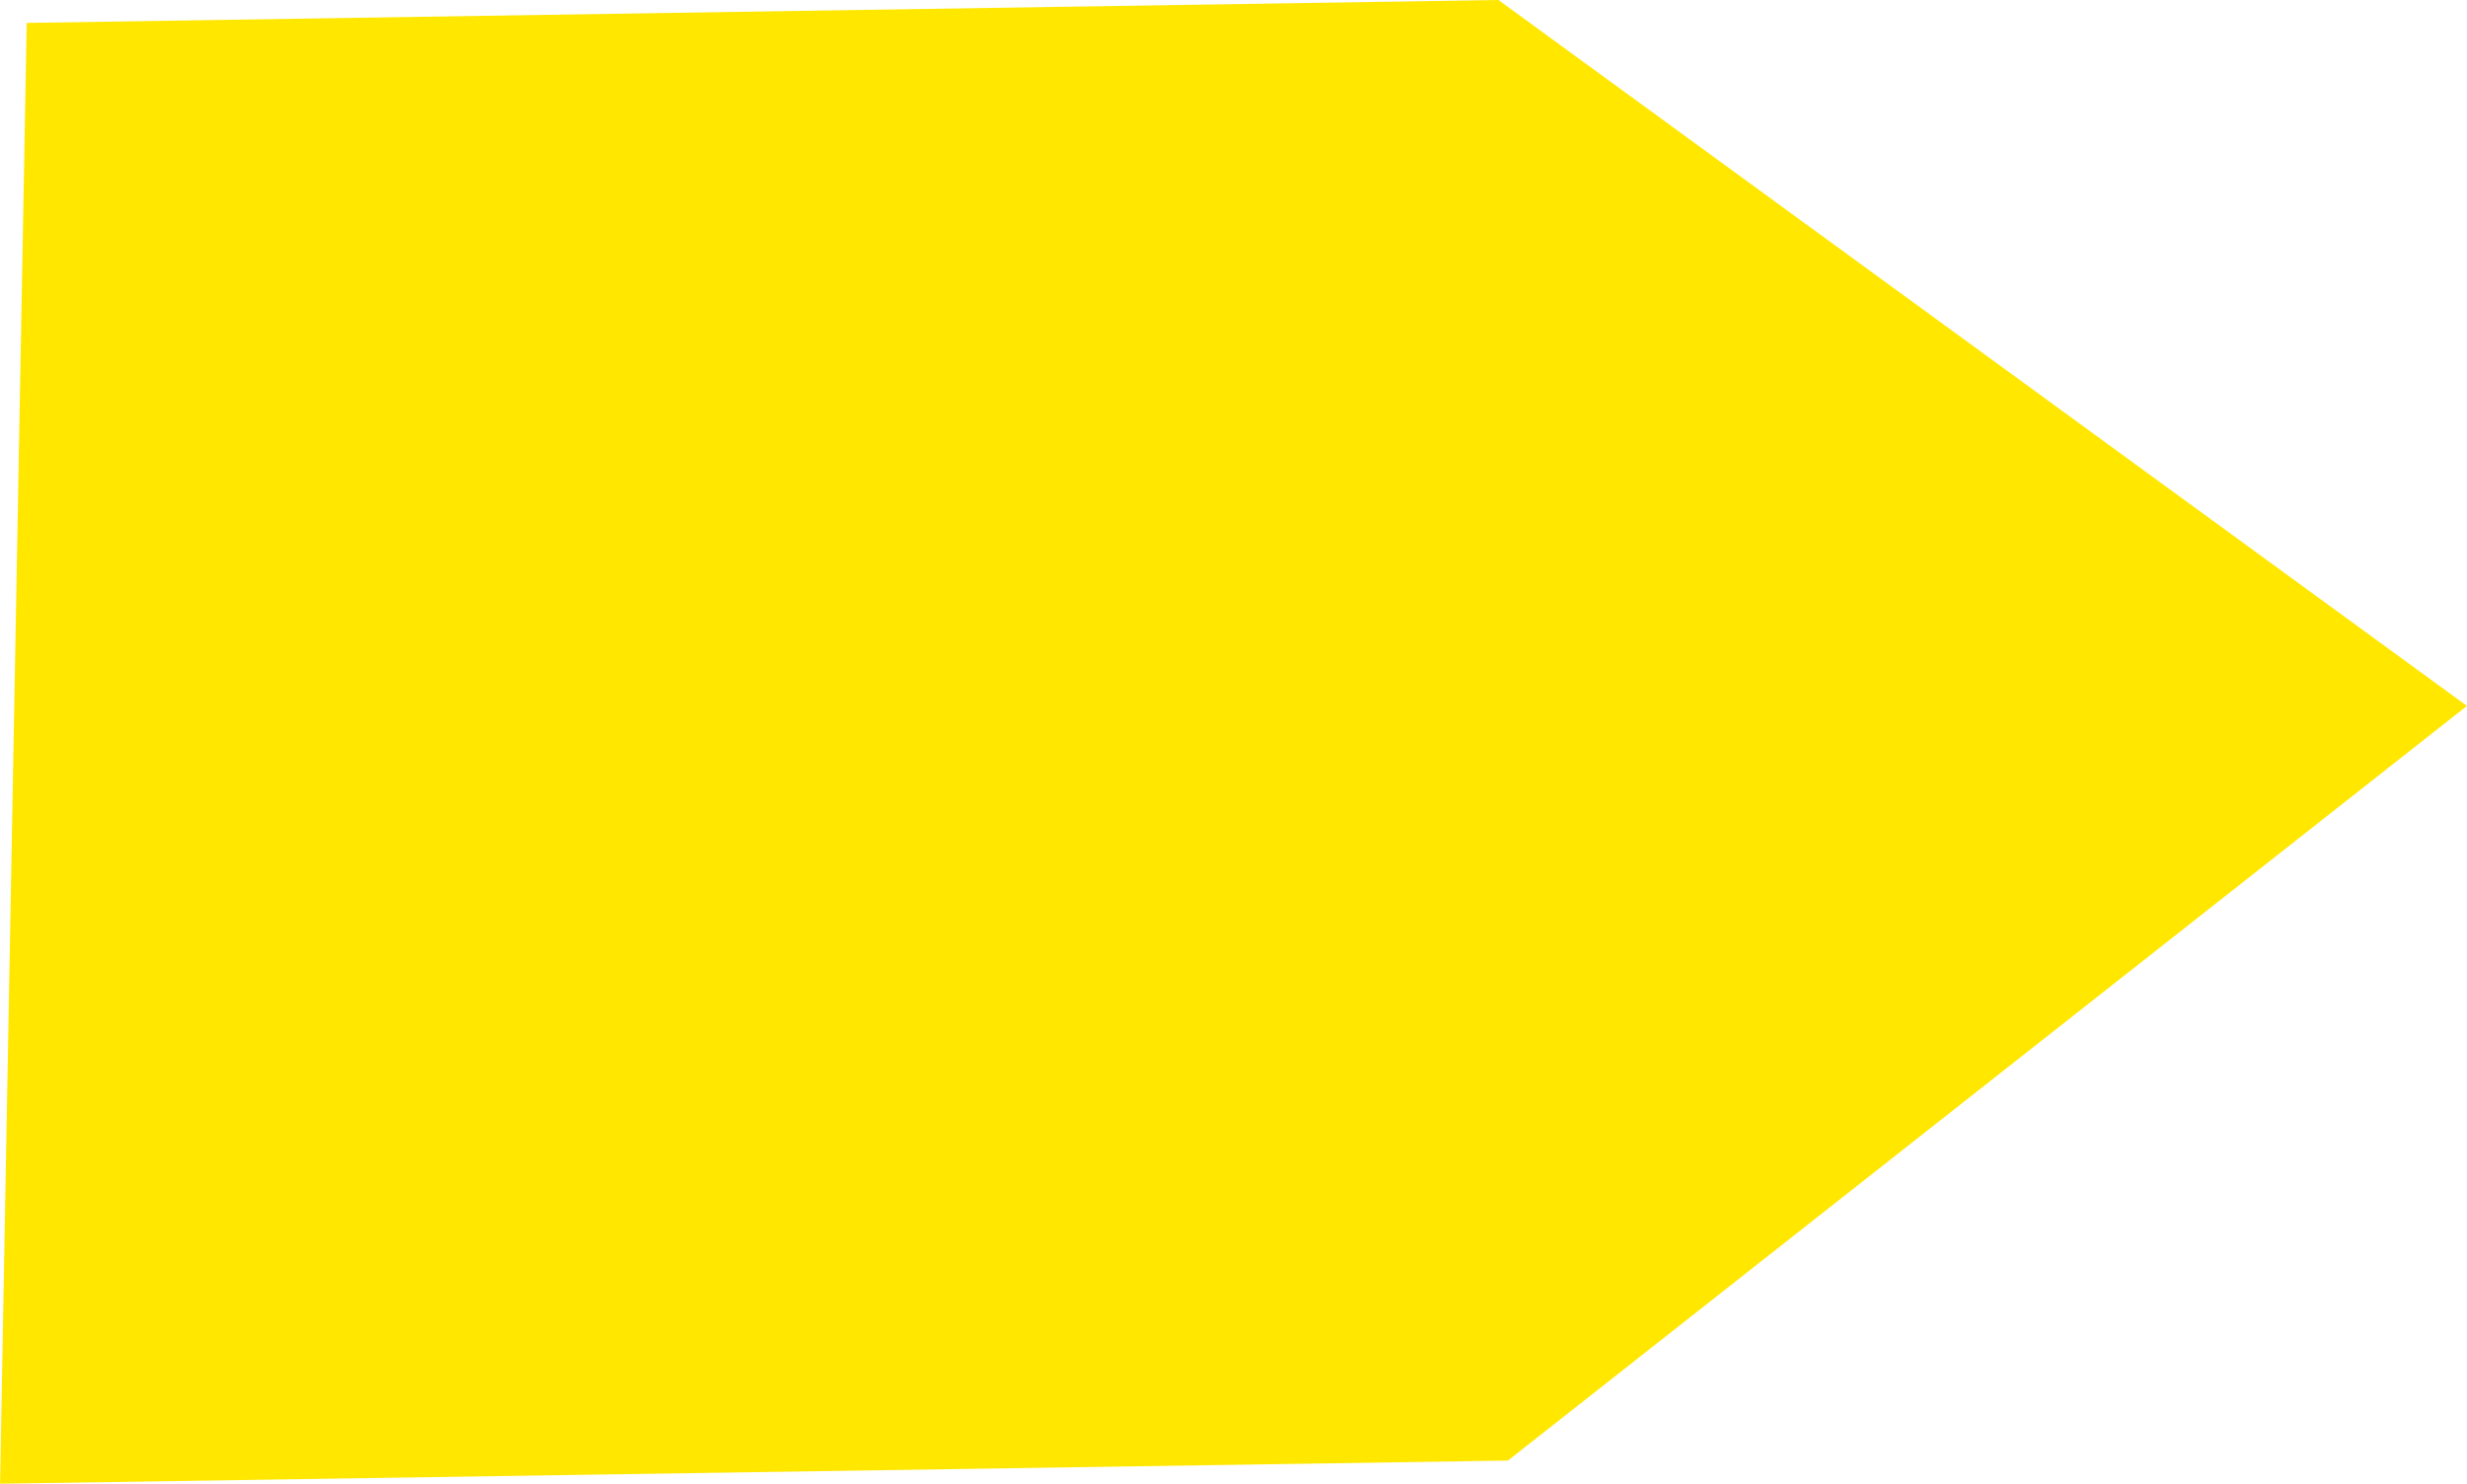 <svg version="1.1" xmlns="http://www.w3.org/2000/svg" xmlns:xlink="http://www.w3.org/1999/xlink" width="8.846" height="5.321" viewBox="0,0,8.846,5.321"><g transform="translate(-235.577,-177.34)"><g data-paper-data="{&quot;isPaintingLayer&quot;:true}" fill="#ffe700" fill-rule="nonzero" stroke="#ffe700" stroke-width="2" stroke-linecap="round" stroke-linejoin="miter" stroke-miterlimit="10" stroke-dasharray="" stroke-dashoffset="0" style="mix-blend-mode: normal"><path d="M236.596,181.645l0.059,-3.238l3.976,-0.062l2.136,1.557l-2.136,1.681z"/></g></g></svg>